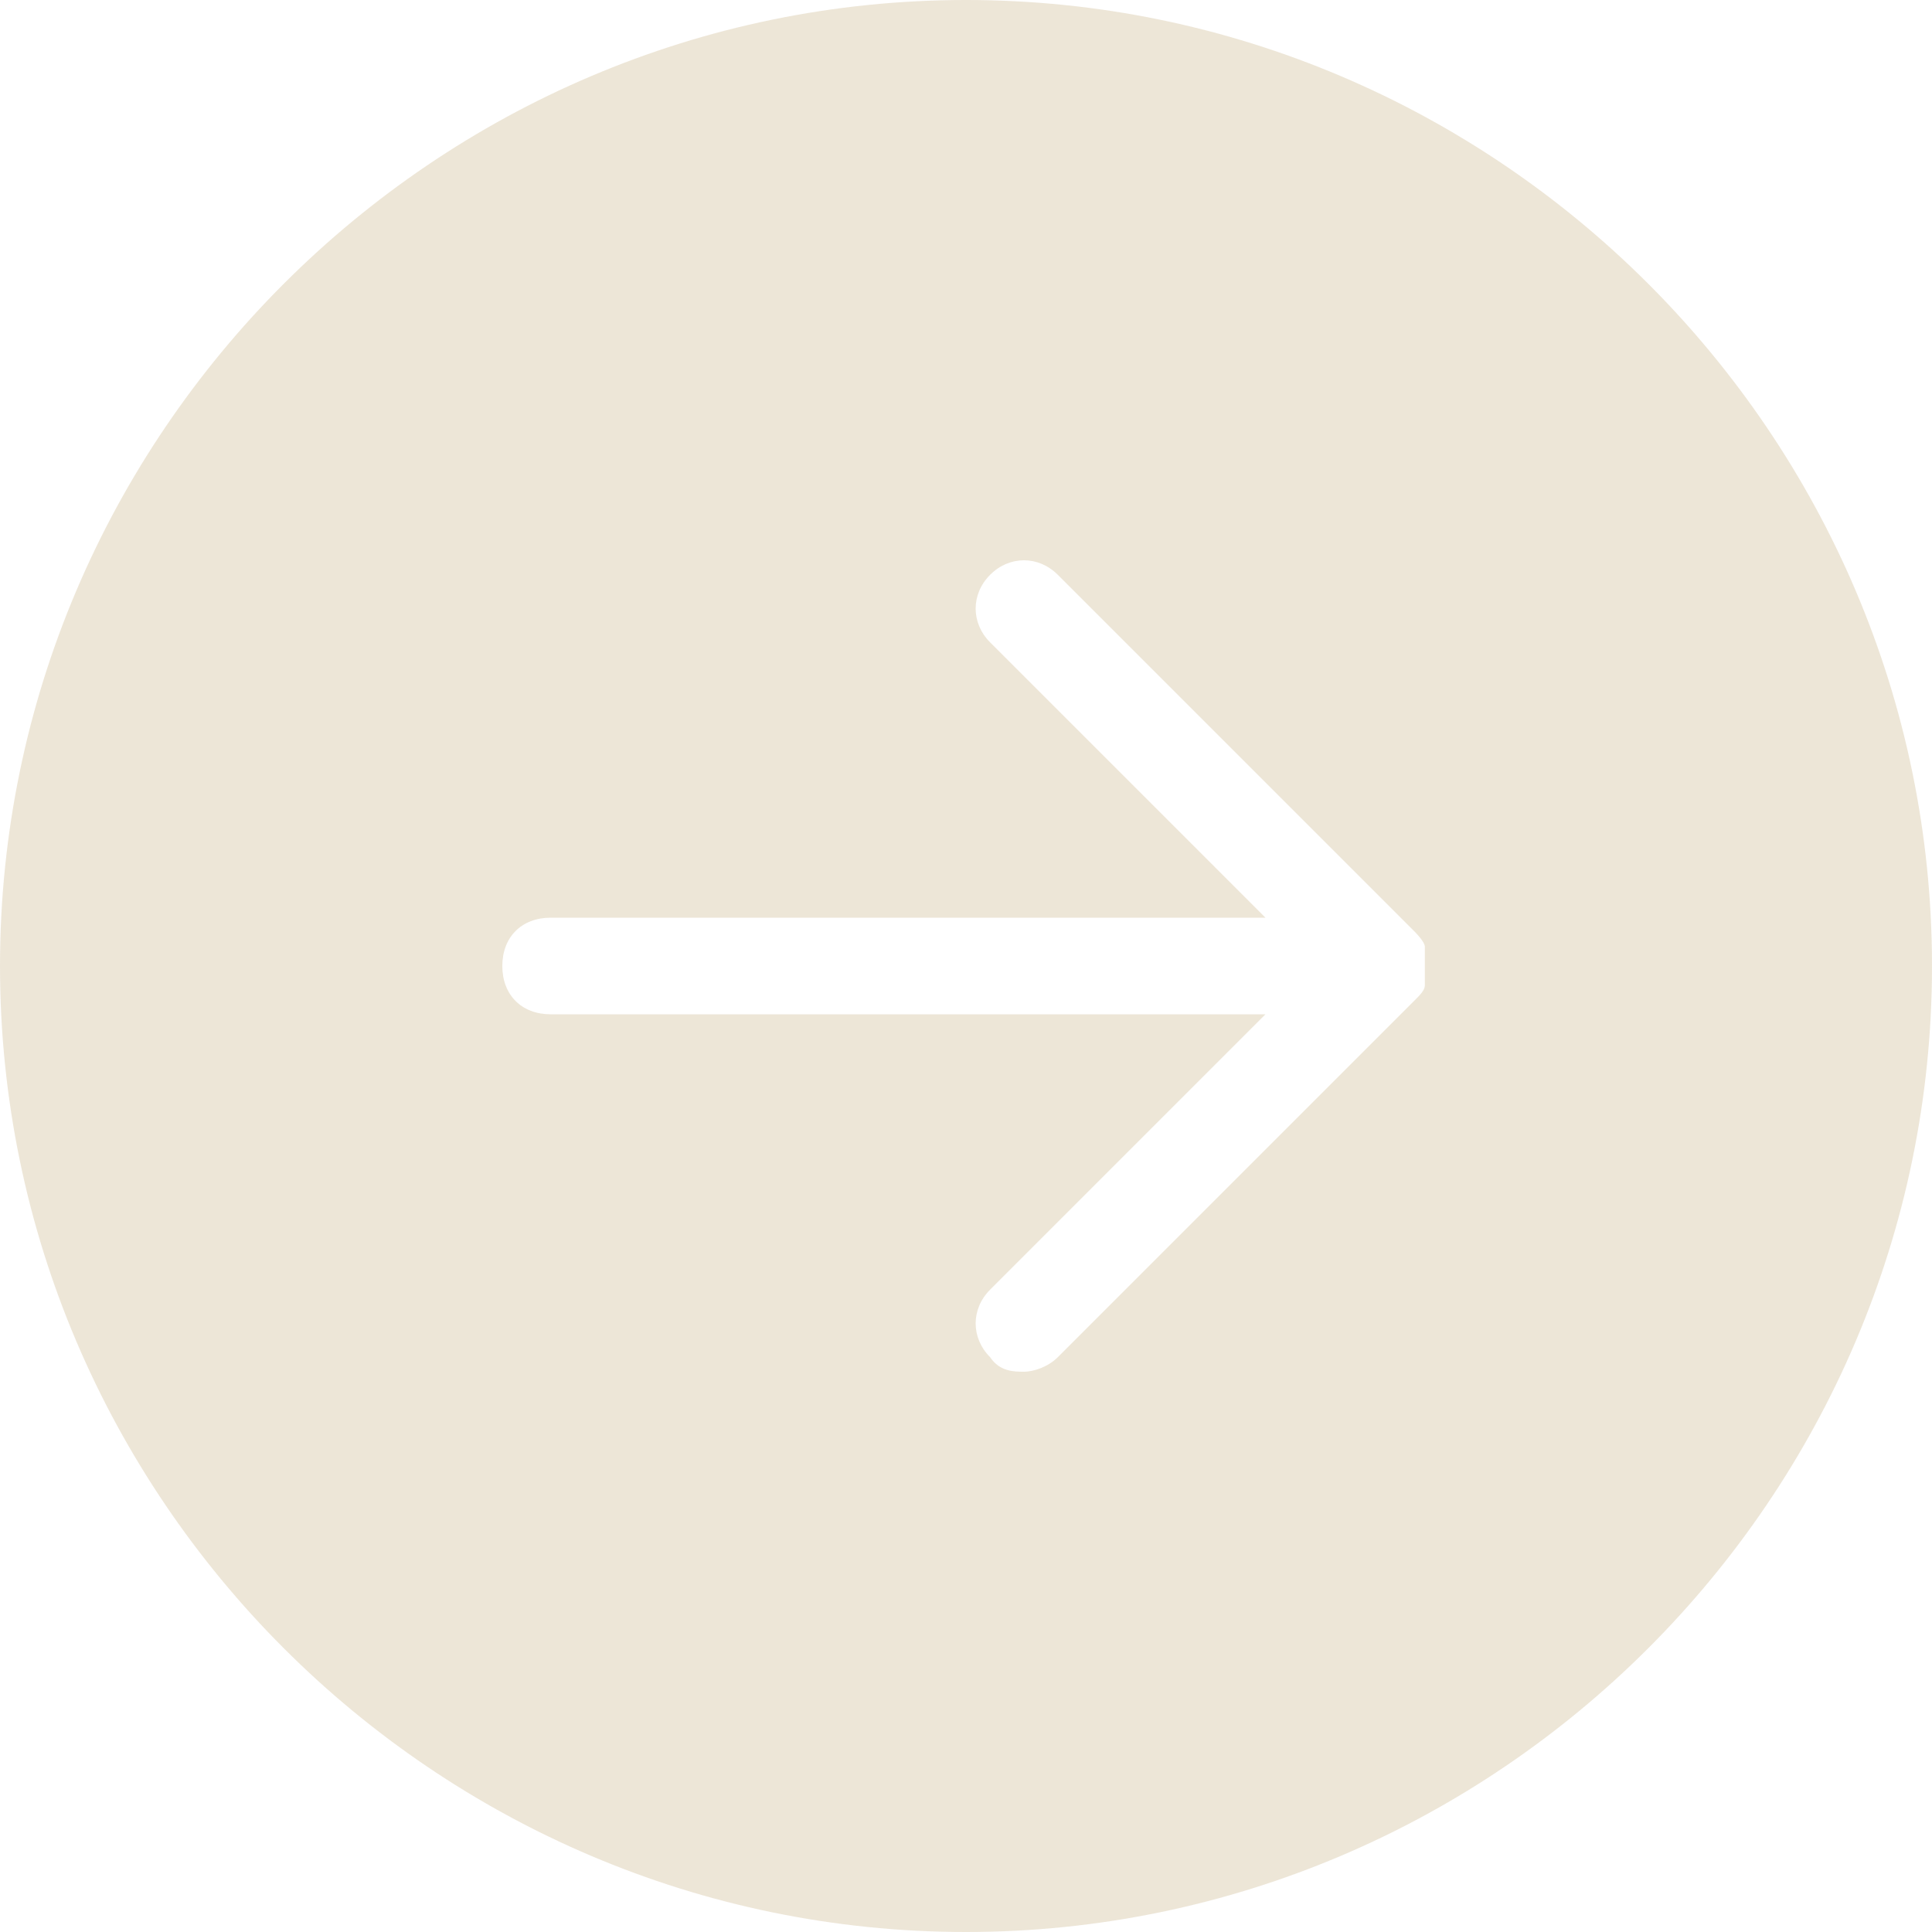<?xml version="1.0" encoding="UTF-8"?>
<svg id="Vrstva_1" xmlns="http://www.w3.org/2000/svg" width="14.1mm" height="14.1mm" version="1.1" xmlns:xlink="http://www.w3.org/1999/xlink" viewBox="0 0 40 40">
  <!-- Generator: Adobe Illustrator 29.3.1, SVG Export Plug-In . SVG Version: 2.1.0 Build 151)  -->
  <defs>
    <filter id="outer-glow-1" x="0" y="0" width="40" height="40" filterUnits="userSpaceOnUse">
      <feOffset dx="0" dy="0"/>
      <feGaussianBlur result="blur" stdDeviation="10"/>
      <feFlood flood-color="#010101" flood-opacity=".5"/>
      <feComposite in2="blur" operator="in"/>
      <feComposite in="SourceGraphic"/>
    </filter>
  </defs>
  <path d="M20,0C9,0,0,9,0,20s9,20,20,20,20-9,20-20S31,0,20,0ZM29.5,20.4c0,.1-.1.2-.2.3l-7.4,7.4c-.2.2-.5.3-.7.3s-.5,0-.7-.3c-.4-.4-.4-1,0-1.4l5.7-5.7h-14.8c-.6,0-1-.4-1-1s.4-1,1-1h14.8l-5.7-5.7c-.4-.4-.4-1,0-1.4s1-.4,1.4,0l7.4,7.4c0,0,.2.2.2.3,0,.1,0,.3,0,.4s0,.3,0,.4Z" fill="#cdb991" filter="url(#outer-glow-1)" opacity=".6"/>
</svg>